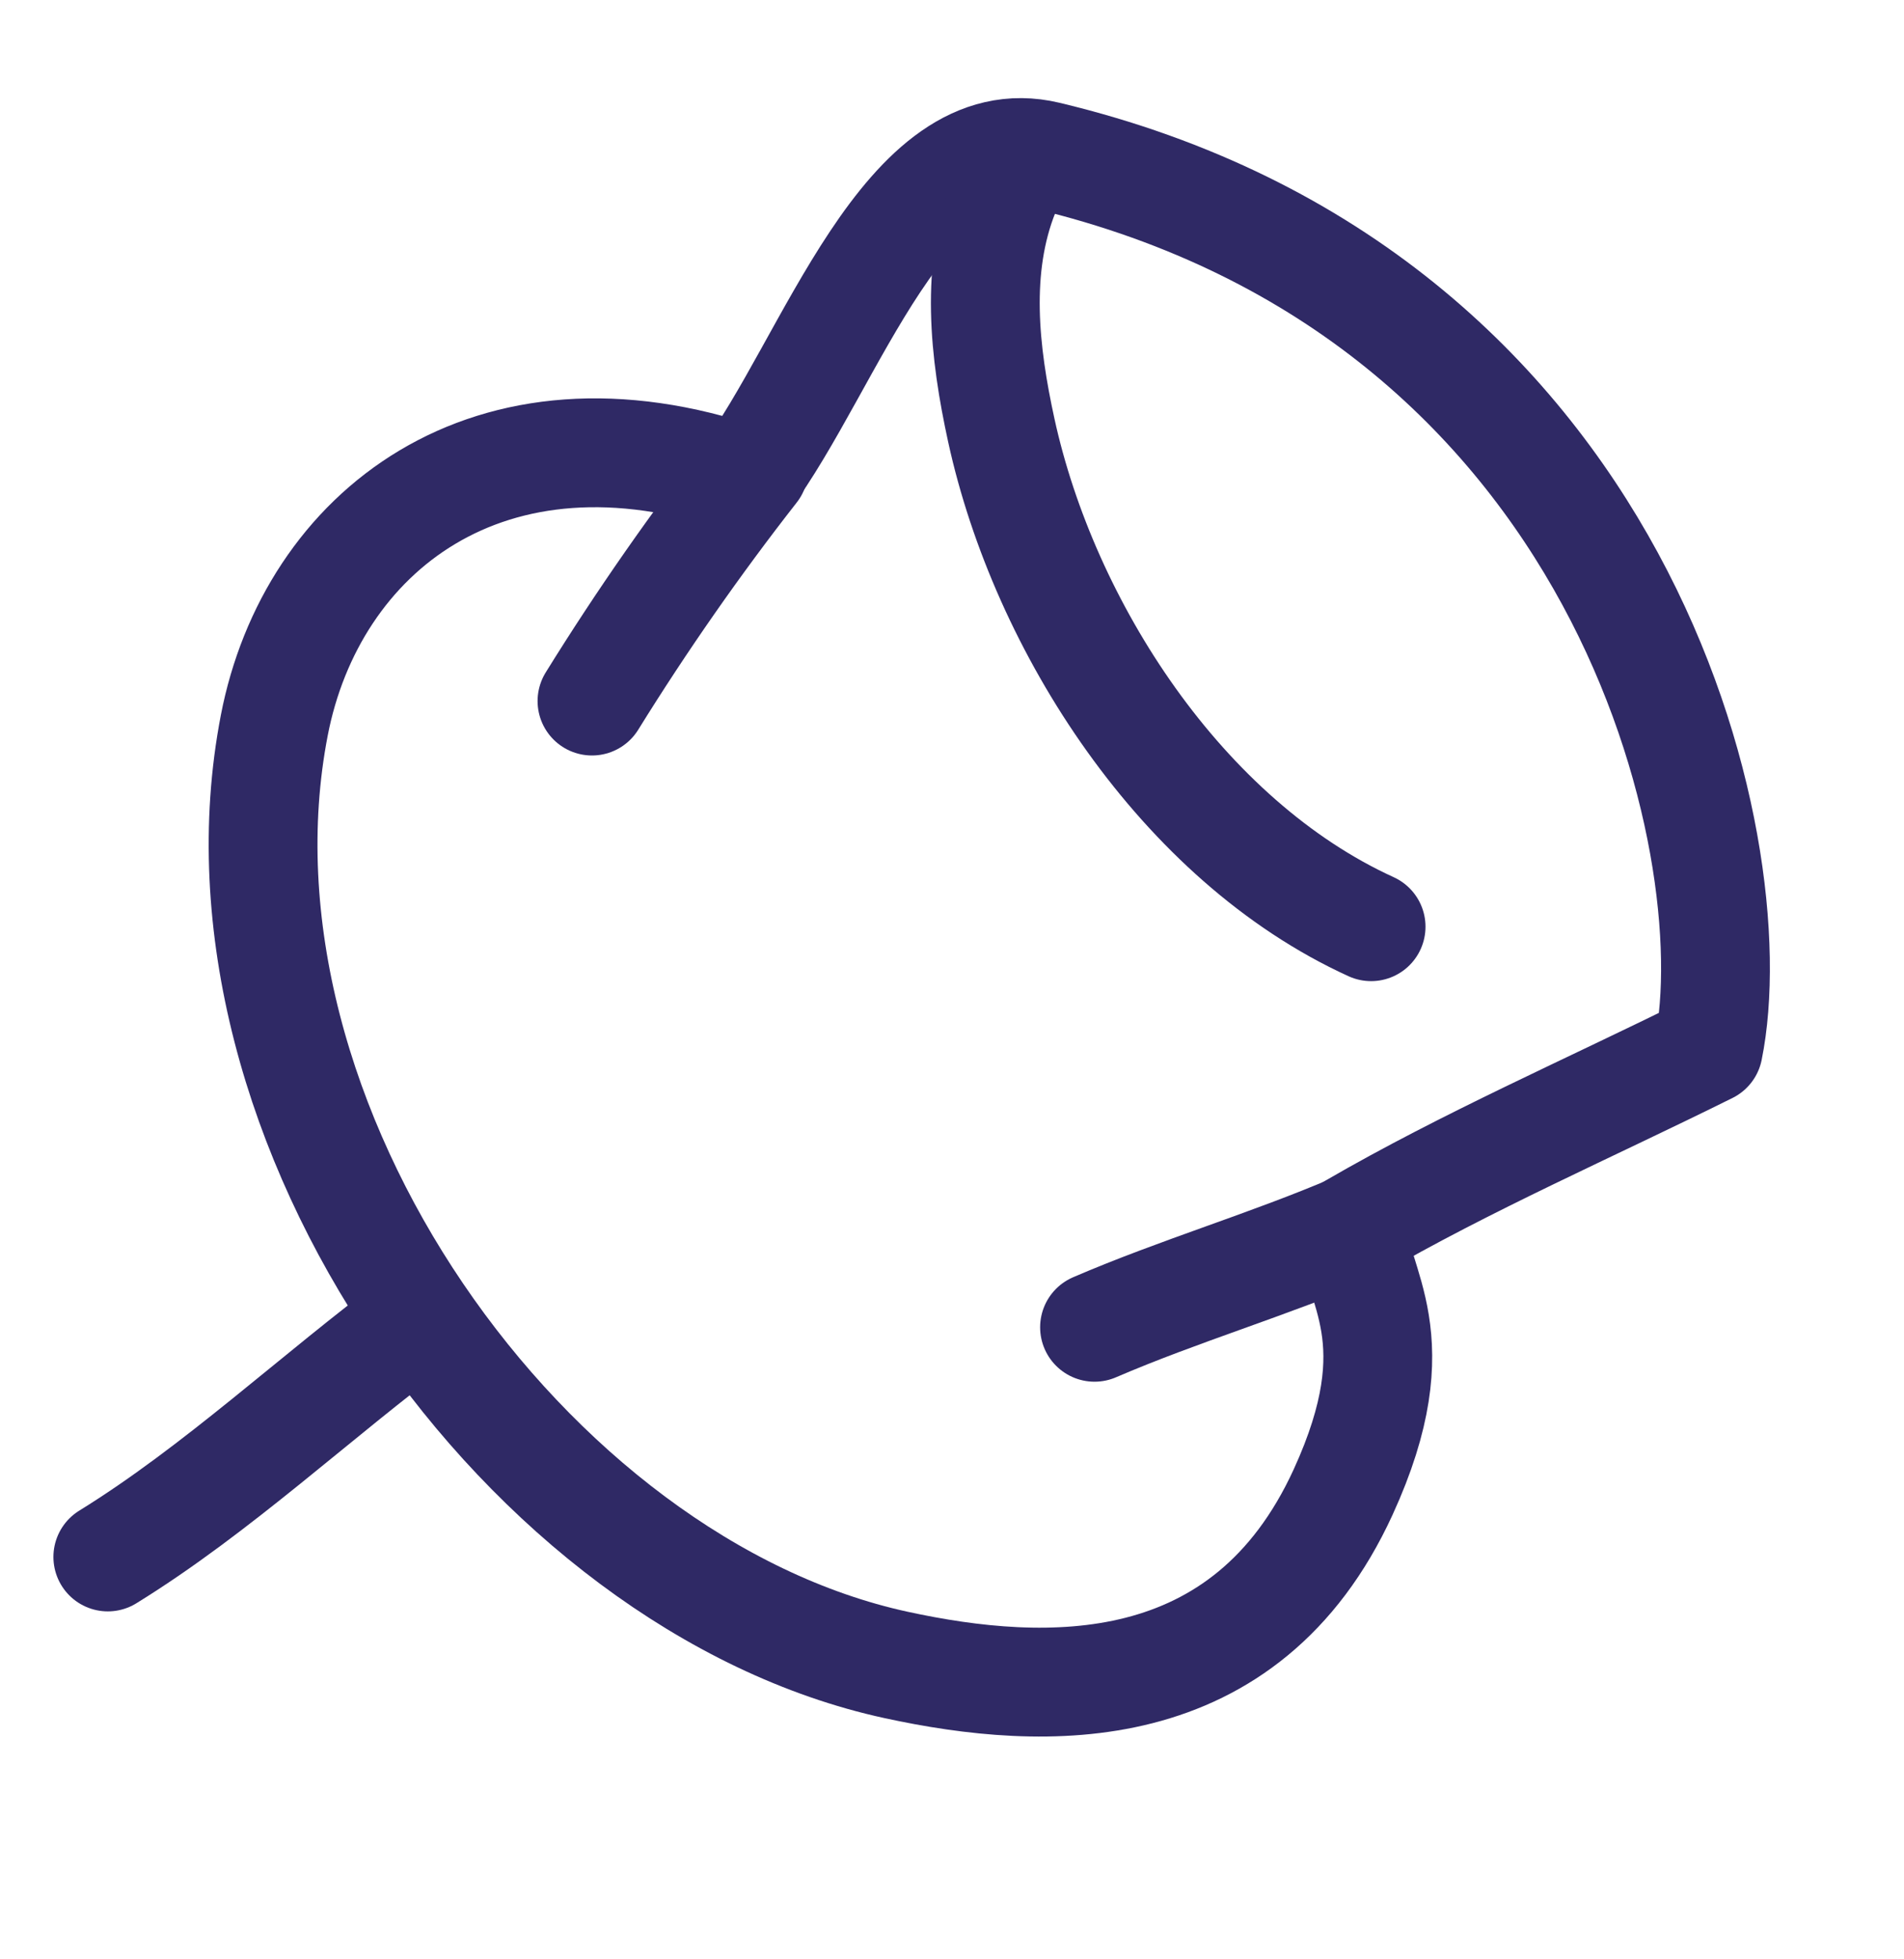 <svg width="35" height="36" viewBox="0 0 35 36" fill="none" xmlns="http://www.w3.org/2000/svg">
<path fill-rule="evenodd" clip-rule="evenodd" d="M31.403 19.278C32.156 15.571 29.886 5.407 19.248 2.862C16.646 2.239 15.282 6.681 13.69 8.813C8.979 7.192 5.726 9.789 5.042 13.327C3.632 20.623 9.686 29.117 16.472 30.591C19.223 31.188 22.898 31.322 24.69 27.415C25.999 24.56 24.889 23.631 24.864 22.559C26.964 21.341 29.226 20.359 31.403 19.278Z" stroke="#2F2965" stroke-width="2" stroke-miterlimit="1.5" stroke-linecap="round" stroke-linejoin="round"/>
<path d="M13.858 8.617C12.796 9.973 11.79 11.416 10.882 12.881" stroke="#2F2965" stroke-width="2" stroke-miterlimit="1.5" stroke-linecap="round" stroke-linejoin="round"/>
<path d="M24.884 22.566C23.324 23.234 21.681 23.715 20.12 24.387" stroke="#2F2965" stroke-width="2" stroke-miterlimit="1.5" stroke-linecap="round" stroke-linejoin="round"/>
<path d="M1.982 28.607C4.003 27.36 5.81 25.649 7.723 24.229" stroke="#2F2965" stroke-width="2" stroke-miterlimit="1.5" stroke-linecap="round" stroke-linejoin="round"/>
<path d="M18.471 3.538C17.916 4.929 18.095 6.481 18.406 7.905C19.195 11.517 21.729 15.443 25.204 17.027" stroke="#2F2965" stroke-width="2" stroke-miterlimit="1.5" stroke-linecap="round" stroke-linejoin="round"/>
</svg>
